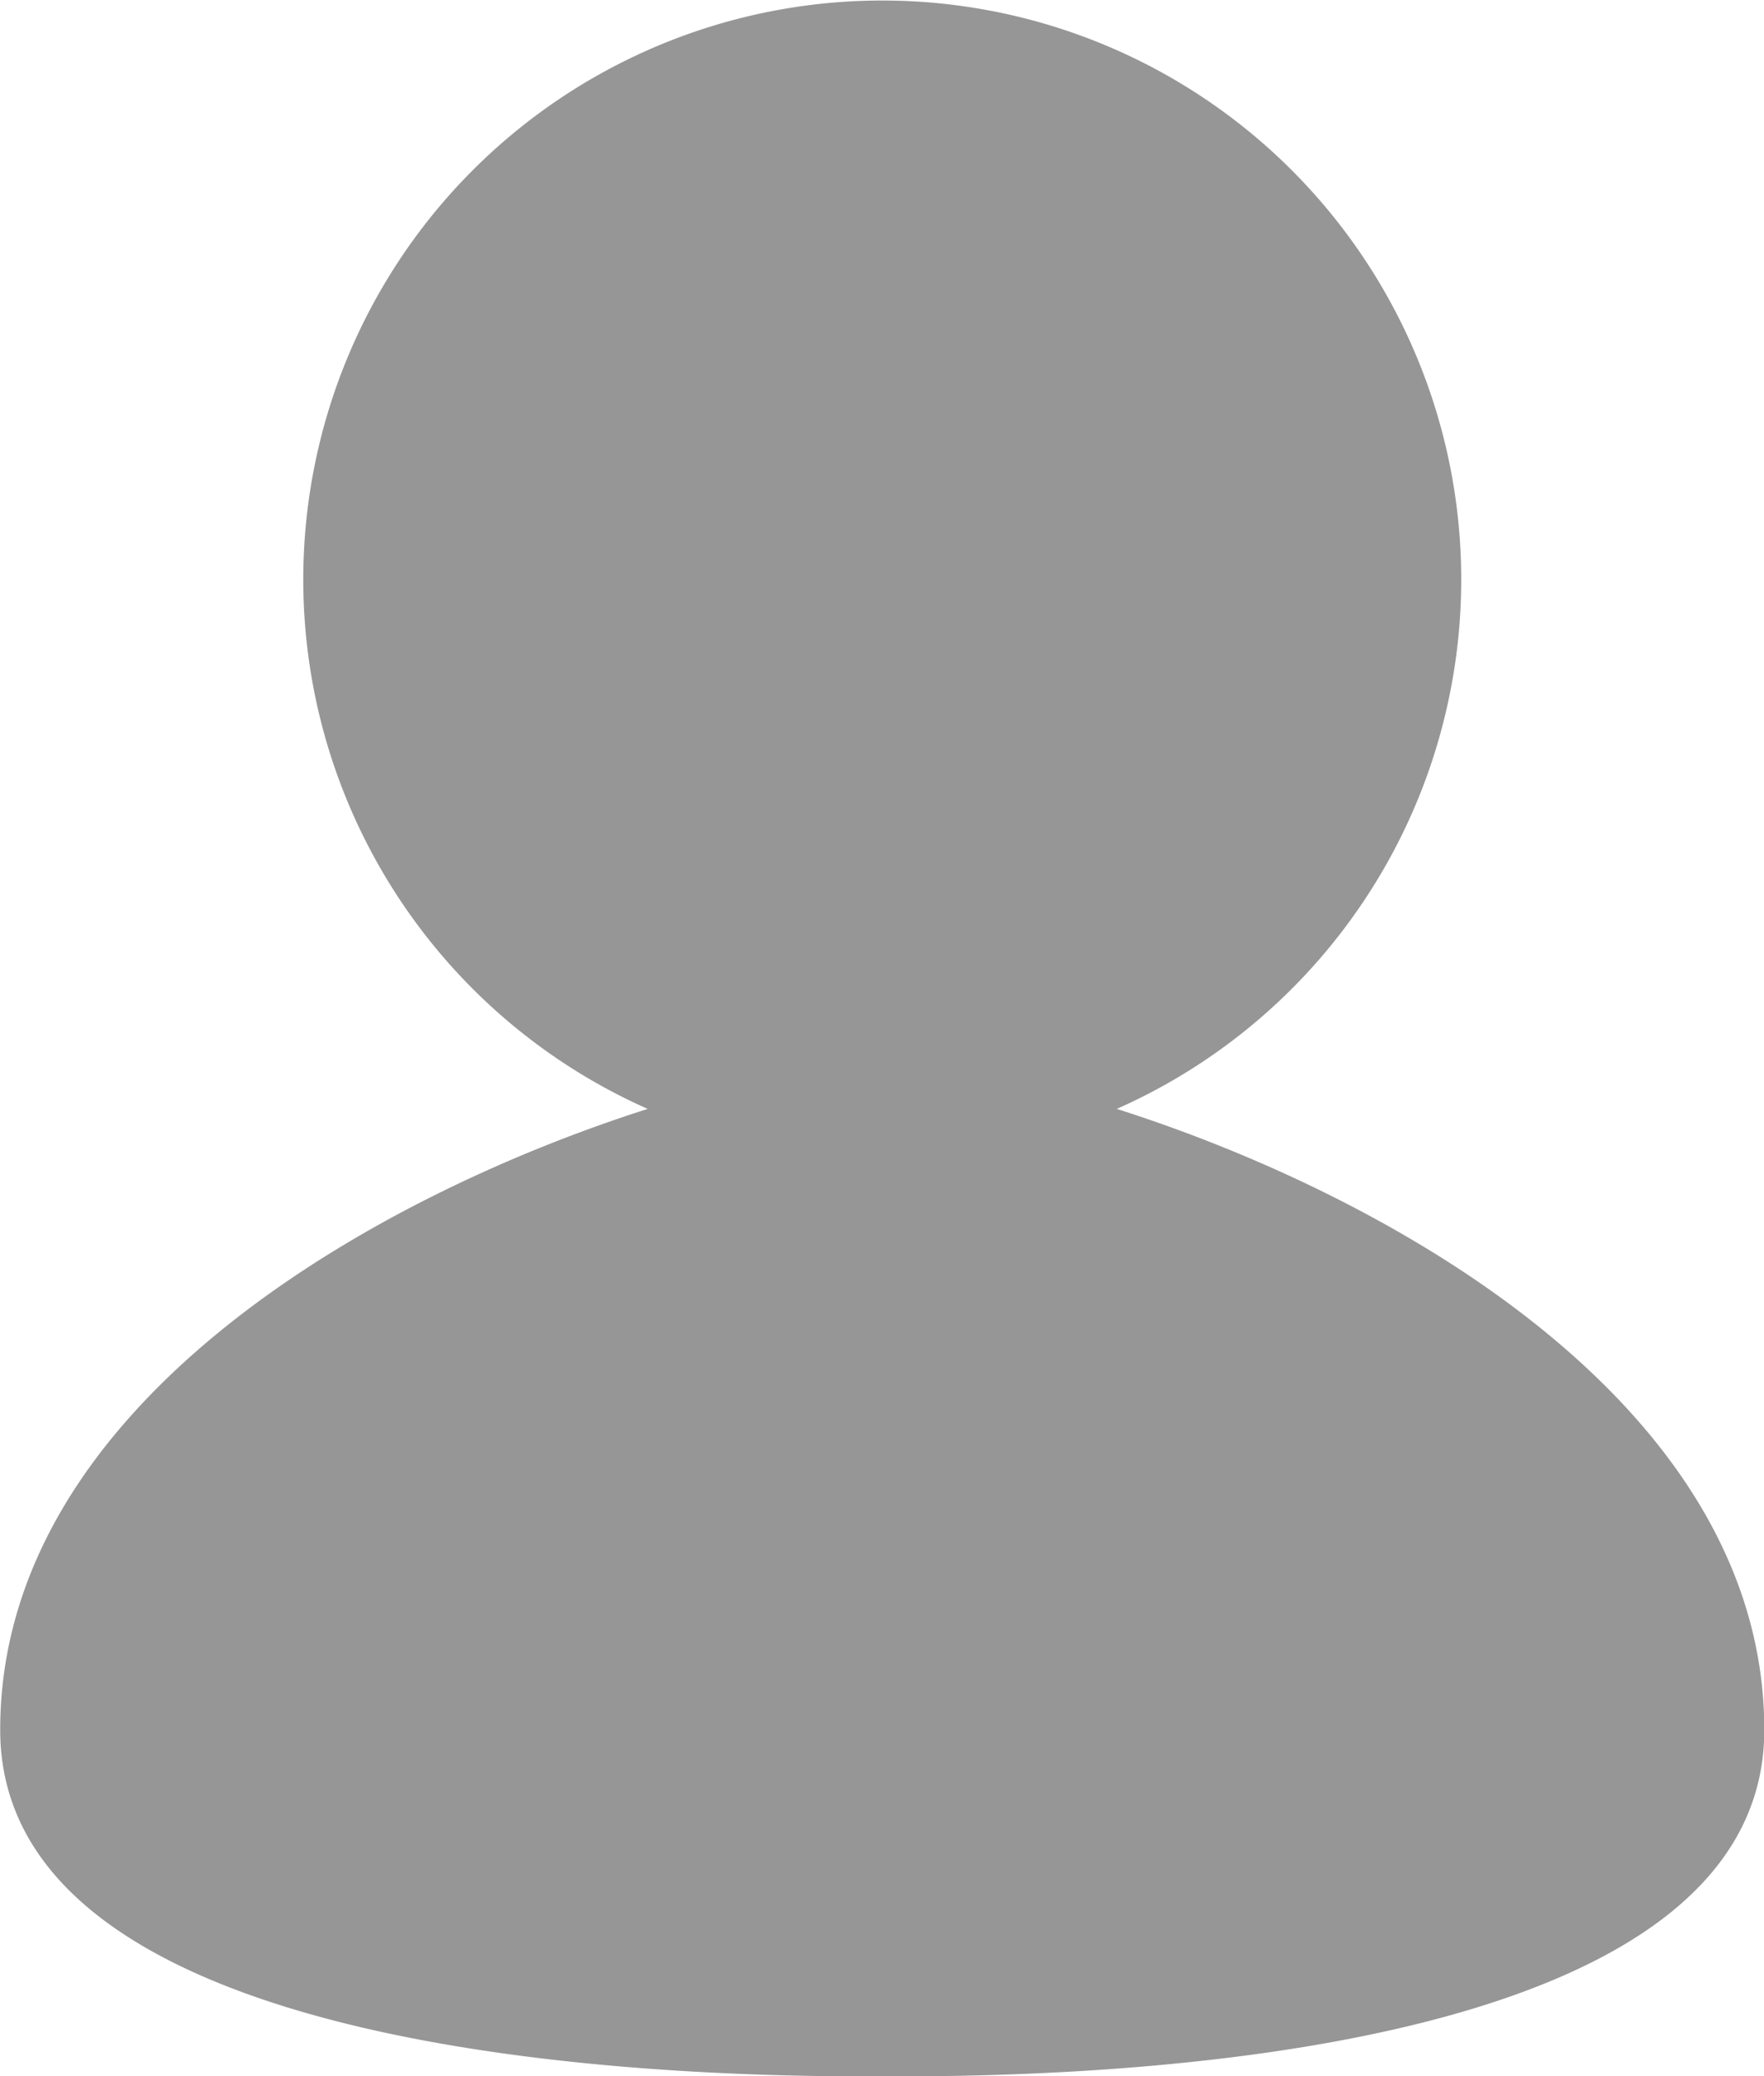 <svg xmlns="http://www.w3.org/2000/svg" width="17.528" height="20.63" viewBox="0 0 17.528 20.63">
  <path id="Trazado_8776" data-name="Trazado 8776" d="M8731.5,7111.7a5.753,5.753,0,1,0-4.661,0c-2.727.868-6.434,2.945-6.434,6.169,0,3.457,7.386,3.444,8.764,3.444s8.765.013,8.765-3.444C8737.933,7114.644,8734.225,7112.567,8731.5,7111.7Z" transform="translate(-8720.403 -7100.682)" fill="#969696"/>
</svg>
